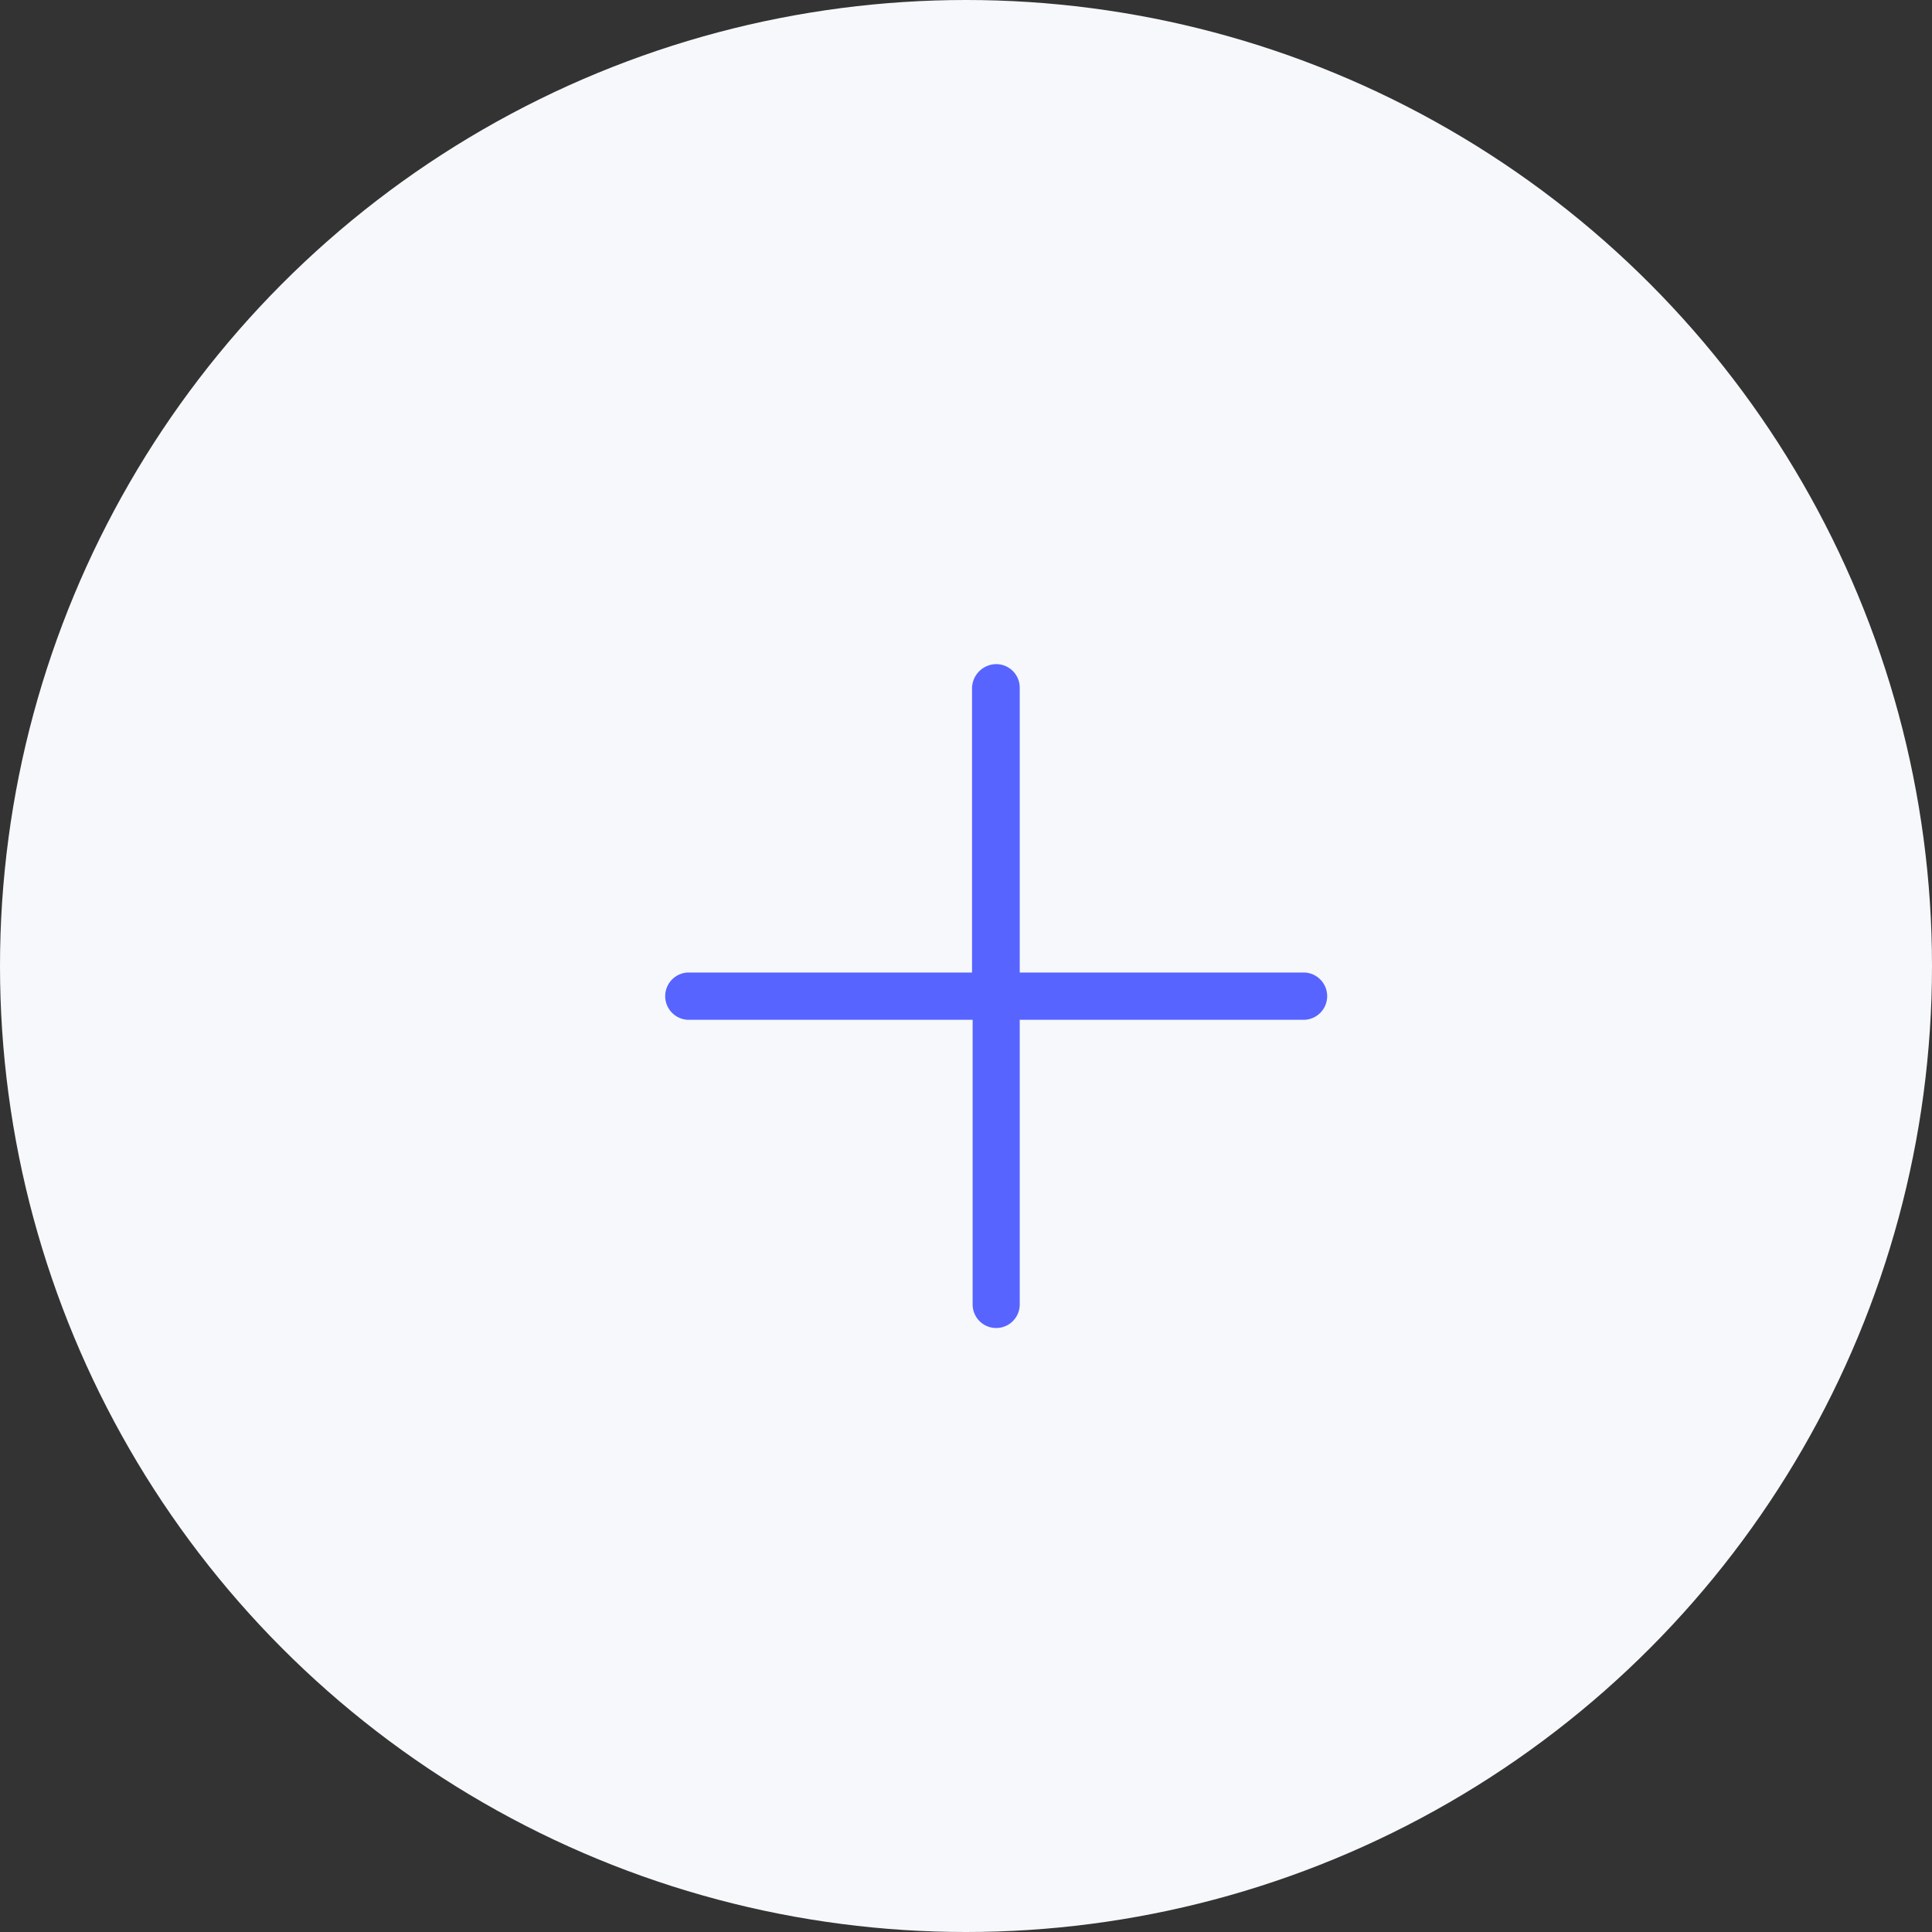 <svg xmlns="http://www.w3.org/2000/svg" width="32" height="32" viewBox="0 0 32 32">
  <rect x="0" y="0" width="32" height="32" fill="#333333" stroke="none"/>
  <defs>
    <style>
      .cls-1 {
        fill: #f6f8fb;
      }

      .cls-2 {
        fill: #5864ff;
        fill-rule: evenodd;
      }
    </style>
  </defs>
  <circle class="cls-1" cx="16" cy="16" r="16"/>
  <path id="Forma_1" data-name="Forma 1" class="cls-2" d="M4488.39,857.891a0.392,0.392,0,0,1,0-.783h4.71v-4.714a0.405,0.405,0,0,1,.4-0.394,0.39,0.39,0,0,1,.39.394v4.714h4.72a0.392,0.392,0,0,1,0,.783h-4.72v4.715a0.39,0.39,0,1,1-.78,0v-4.715h-4.72Z" transform="translate(-4477 -841)"/>
</svg>
